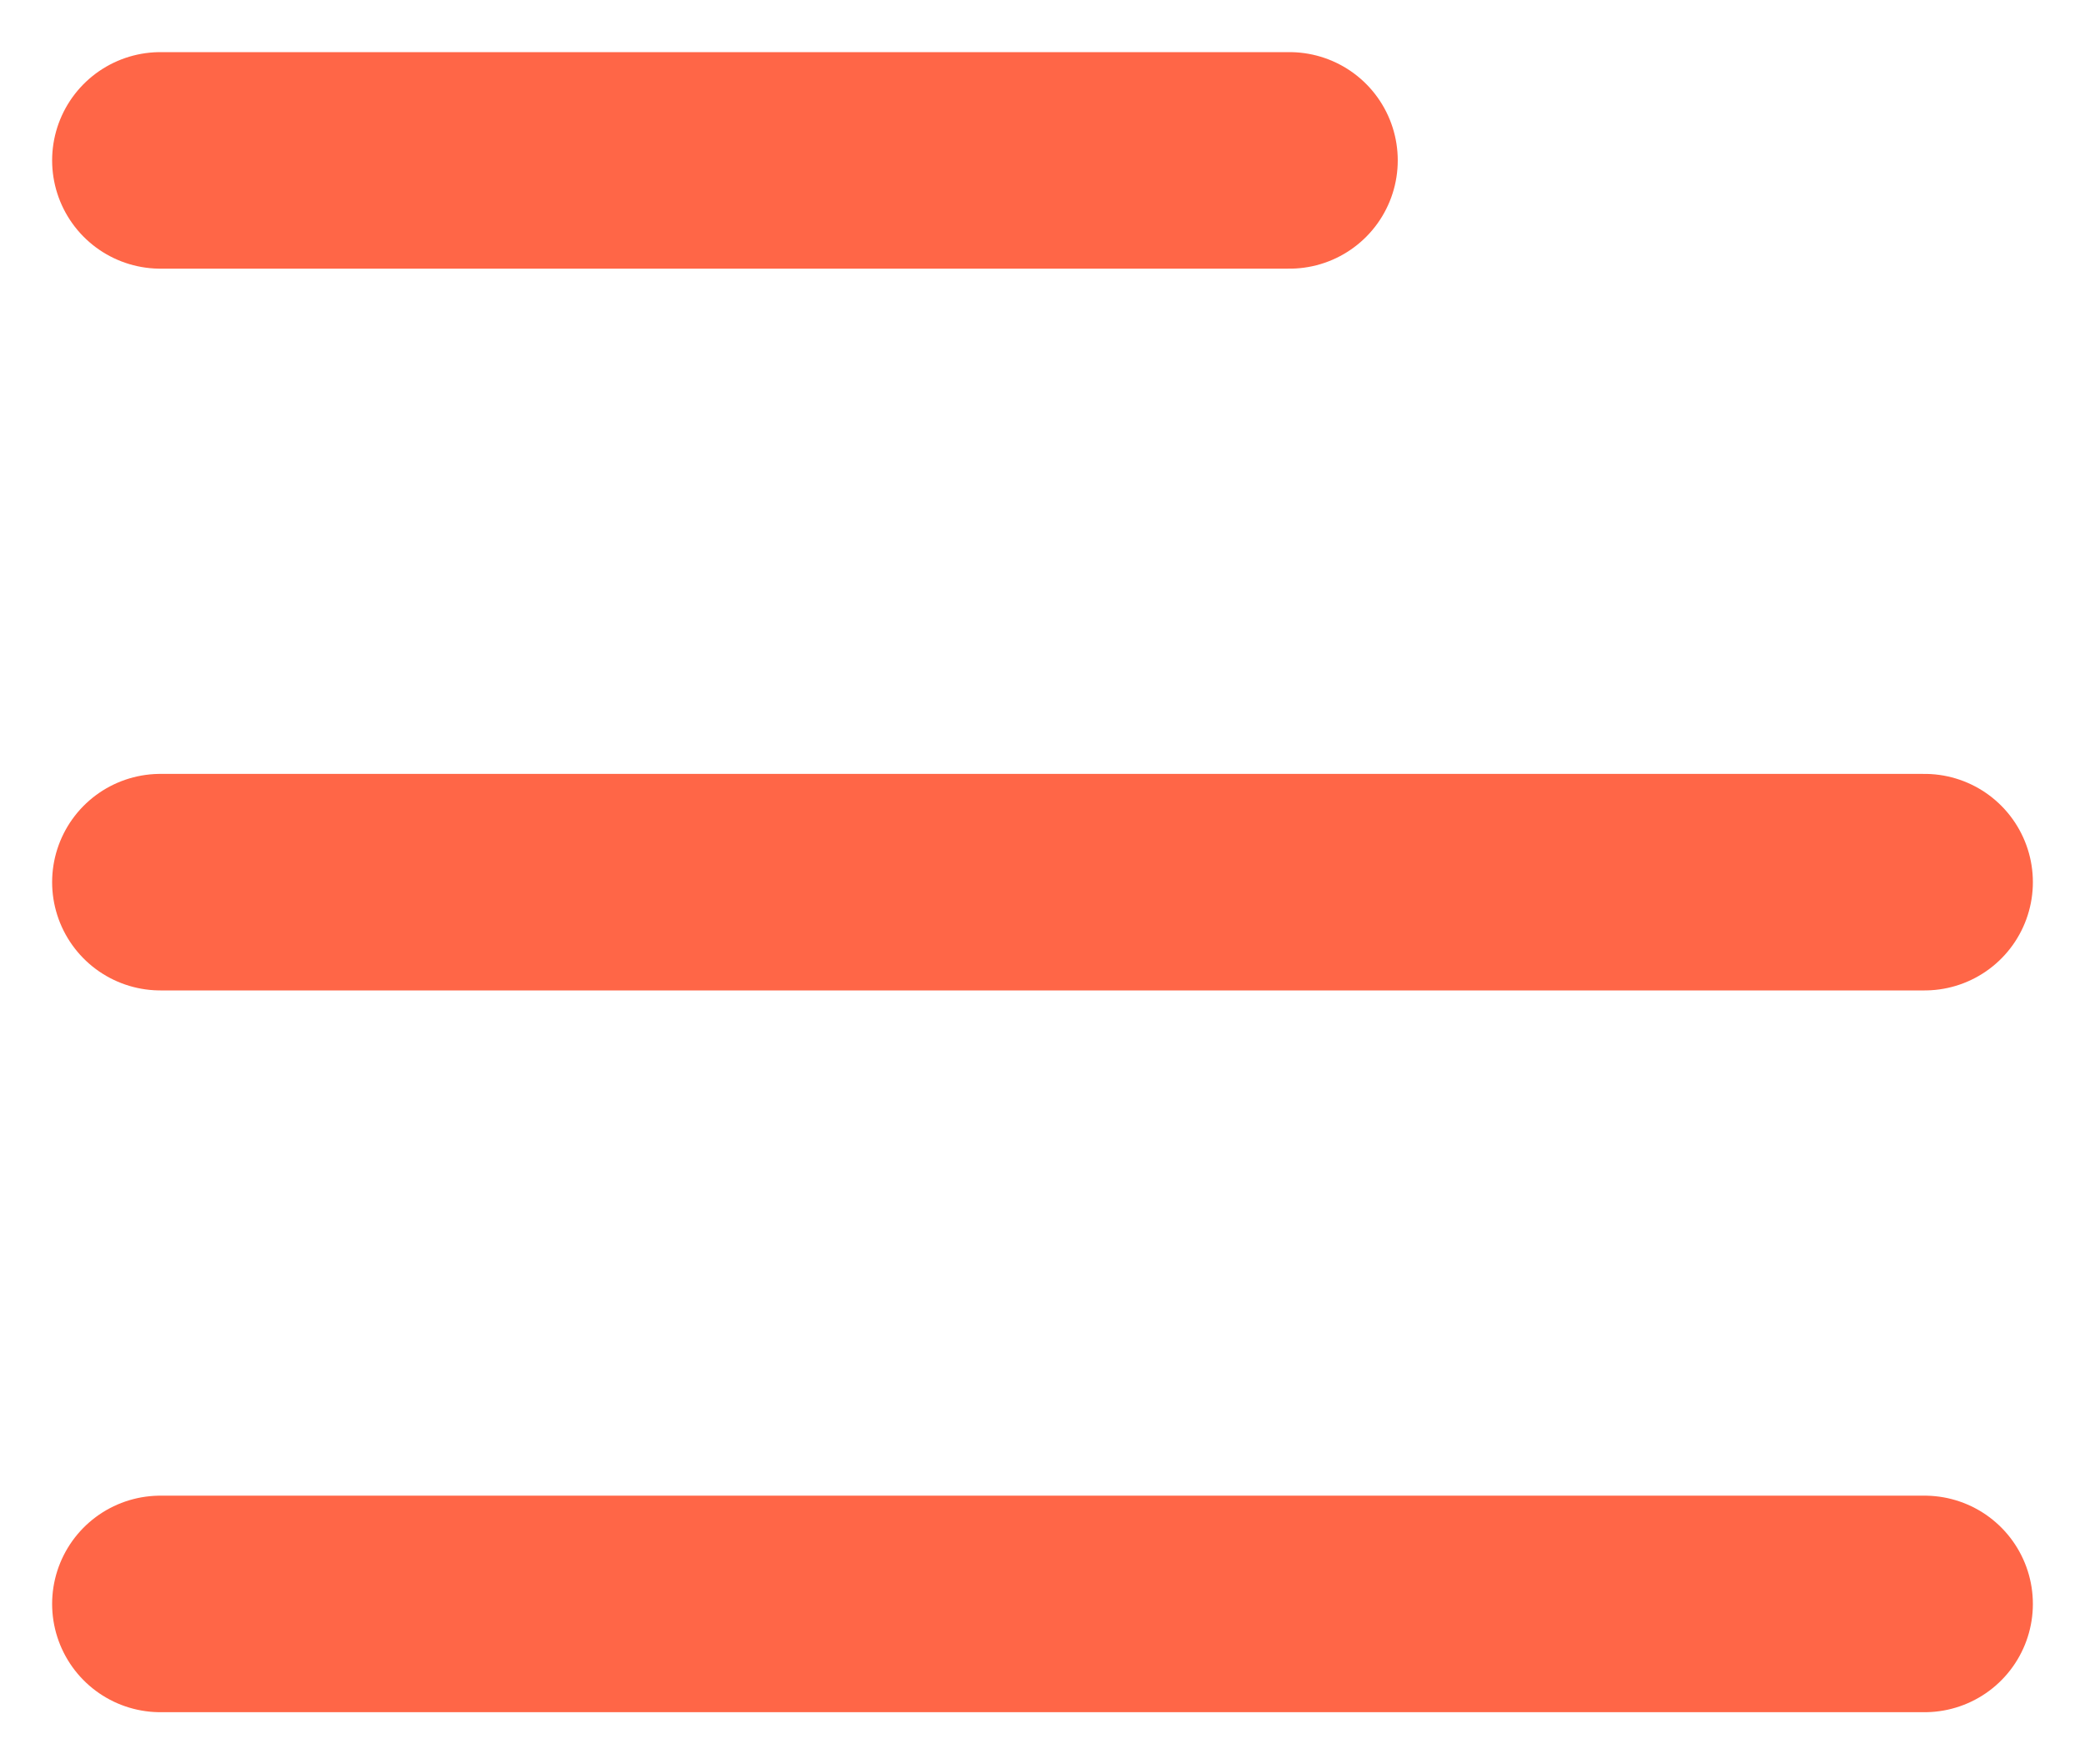 <svg width="26" height="22" viewBox="0 0 26 22" fill="none" xmlns="http://www.w3.org/2000/svg">
<path d="M2 11H24" stroke="#FF6647" stroke-width="2.7" stroke-linecap="round"/>
<path d="M2 2H16.08" stroke="#FF6647" stroke-width="2.7" stroke-linecap="round"/>
<path d="M2 20H24" stroke="#FF6647" stroke-width="2.7" stroke-linecap="round"/>
</svg>

